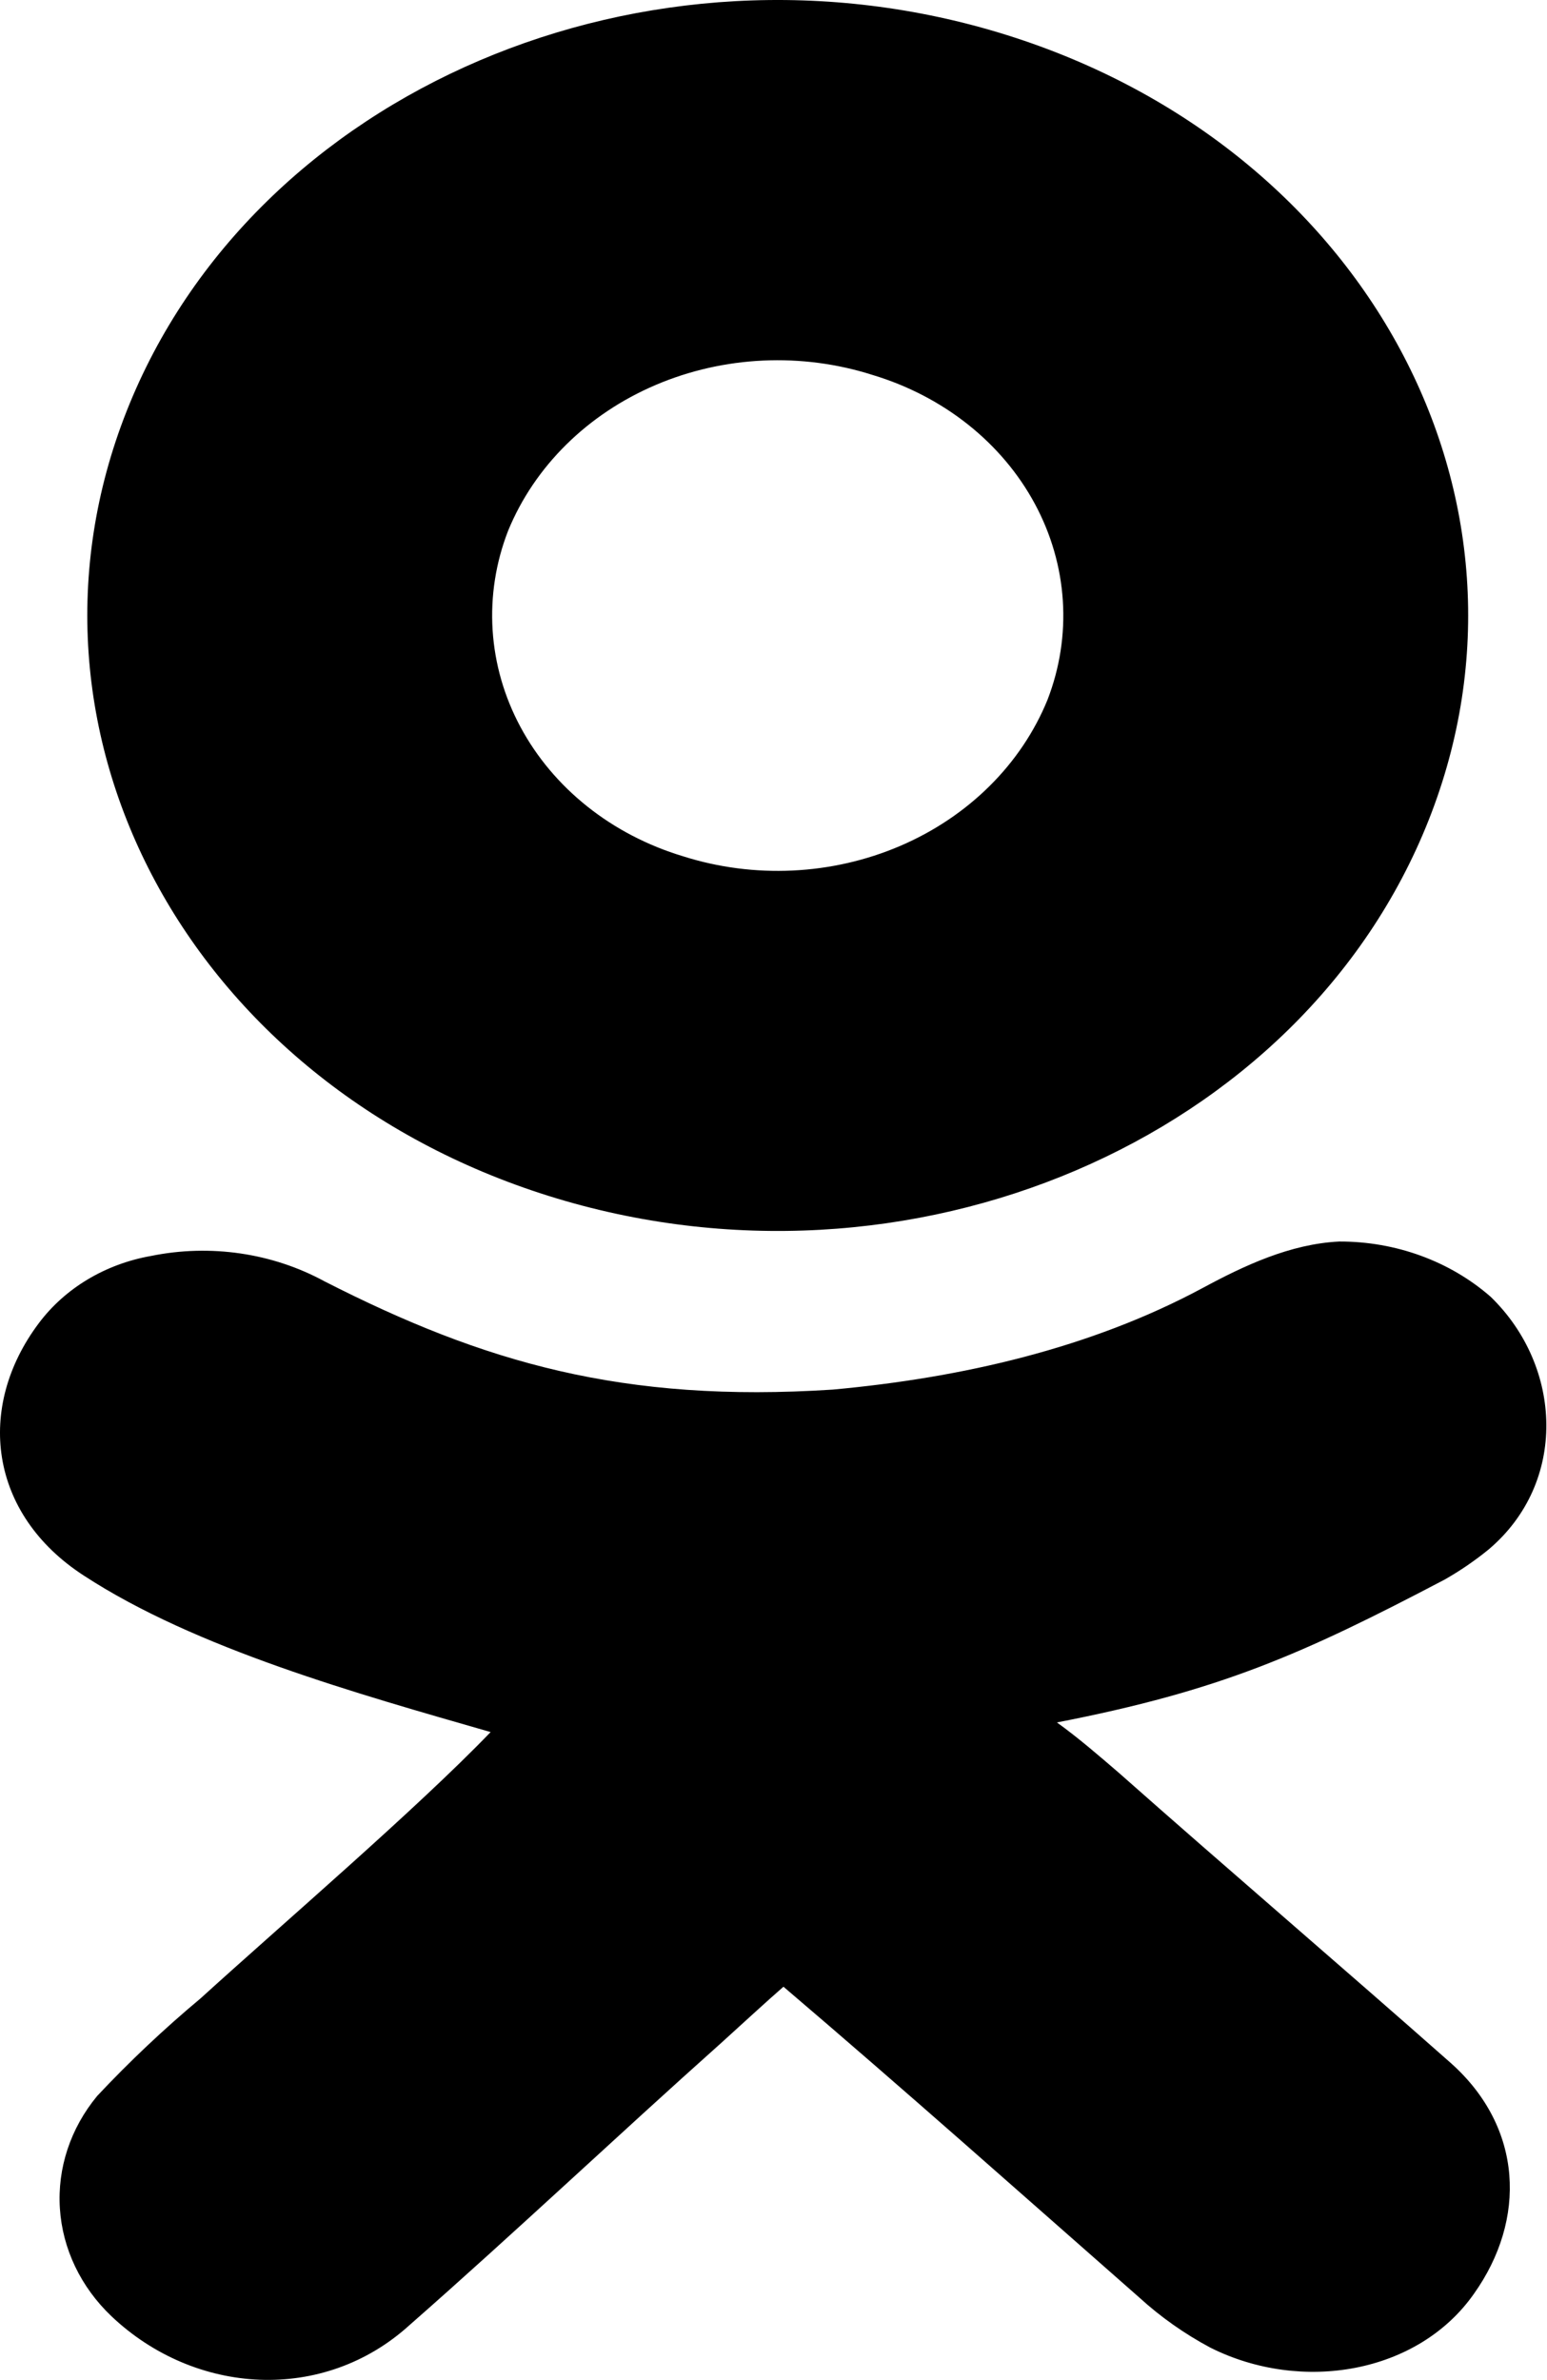 <svg width="333" height="512" viewBox="0 0 333 512" xmlns="http://www.w3.org/2000/svg">
  <path d="M240.907 381.454C236.905 378.012 232.194 373.923 227.511 370.559C262.648 363.727 280.216 355.963 310.983 339.815C314.33 337.909 317.492 335.744 320.434 333.345C337.463 318.956 336.385 294.035 320.888 278.999C312.122 271.326 300.429 267.057 288.277 267.095C277.719 267.613 267.814 272.271 258.845 277.11C234.748 290.05 207.019 296.416 179.233 298.952C134.049 301.876 104.078 293.103 69.849 275.661C58.623 269.55 45.256 267.596 32.498 270.201C22.686 271.932 14.018 277.12 8.373 284.641C-5.25 302.756 -2.412 325.737 18.08 338.987C42.12 354.669 76.916 364.374 105.61 372.629C89.858 389.011 60.653 414.035 43.17 429.925C35.29 436.501 27.86 443.51 20.918 450.913C15.175 457.856 12.329 466.437 12.891 475.119C13.452 483.801 17.384 492.017 23.983 498.297C41.978 515.351 69.622 517.059 88.183 500.186C110.889 480.259 132.715 459.608 155.222 439.526C159.593 435.567 165.213 430.391 168.647 427.415C194.474 449.412 219.734 471.875 245.278 494.312C249.836 498.469 254.958 502.079 260.519 505.051C280.16 514.911 305.25 510.641 317.284 493.458C328.636 477.464 327.842 457.745 312.373 443.9C288.76 423.041 264.635 402.442 240.907 381.454Z"/>
  <path d="M118.082 257.28C195.48 281.554 280.314 245.323 307.561 176.356C334.808 107.389 294.164 31.823 216.738 7.548C139.312 -16.726 54.507 19.479 27.26 88.446C0.013 157.413 40.684 233.005 118.082 257.28ZM109.369 114.195C115.043 100.354 126.442 89.093 141.119 82.827C155.796 76.562 172.581 75.792 187.874 80.682C195.421 82.957 202.394 86.582 208.386 91.344C214.378 96.107 219.268 101.911 222.77 108.418C226.272 114.924 228.315 122.002 228.78 129.237C229.246 136.473 228.124 143.72 225.48 150.555C219.827 164.415 208.439 175.702 193.762 181.992C179.084 188.282 162.286 189.074 146.975 184.198C139.416 181.917 132.432 178.285 126.433 173.512C120.434 168.739 115.539 162.922 112.037 156.403C108.534 149.883 106.494 142.792 106.036 135.544C105.578 128.297 106.711 121.038 109.369 114.195Z"/>
</svg>
